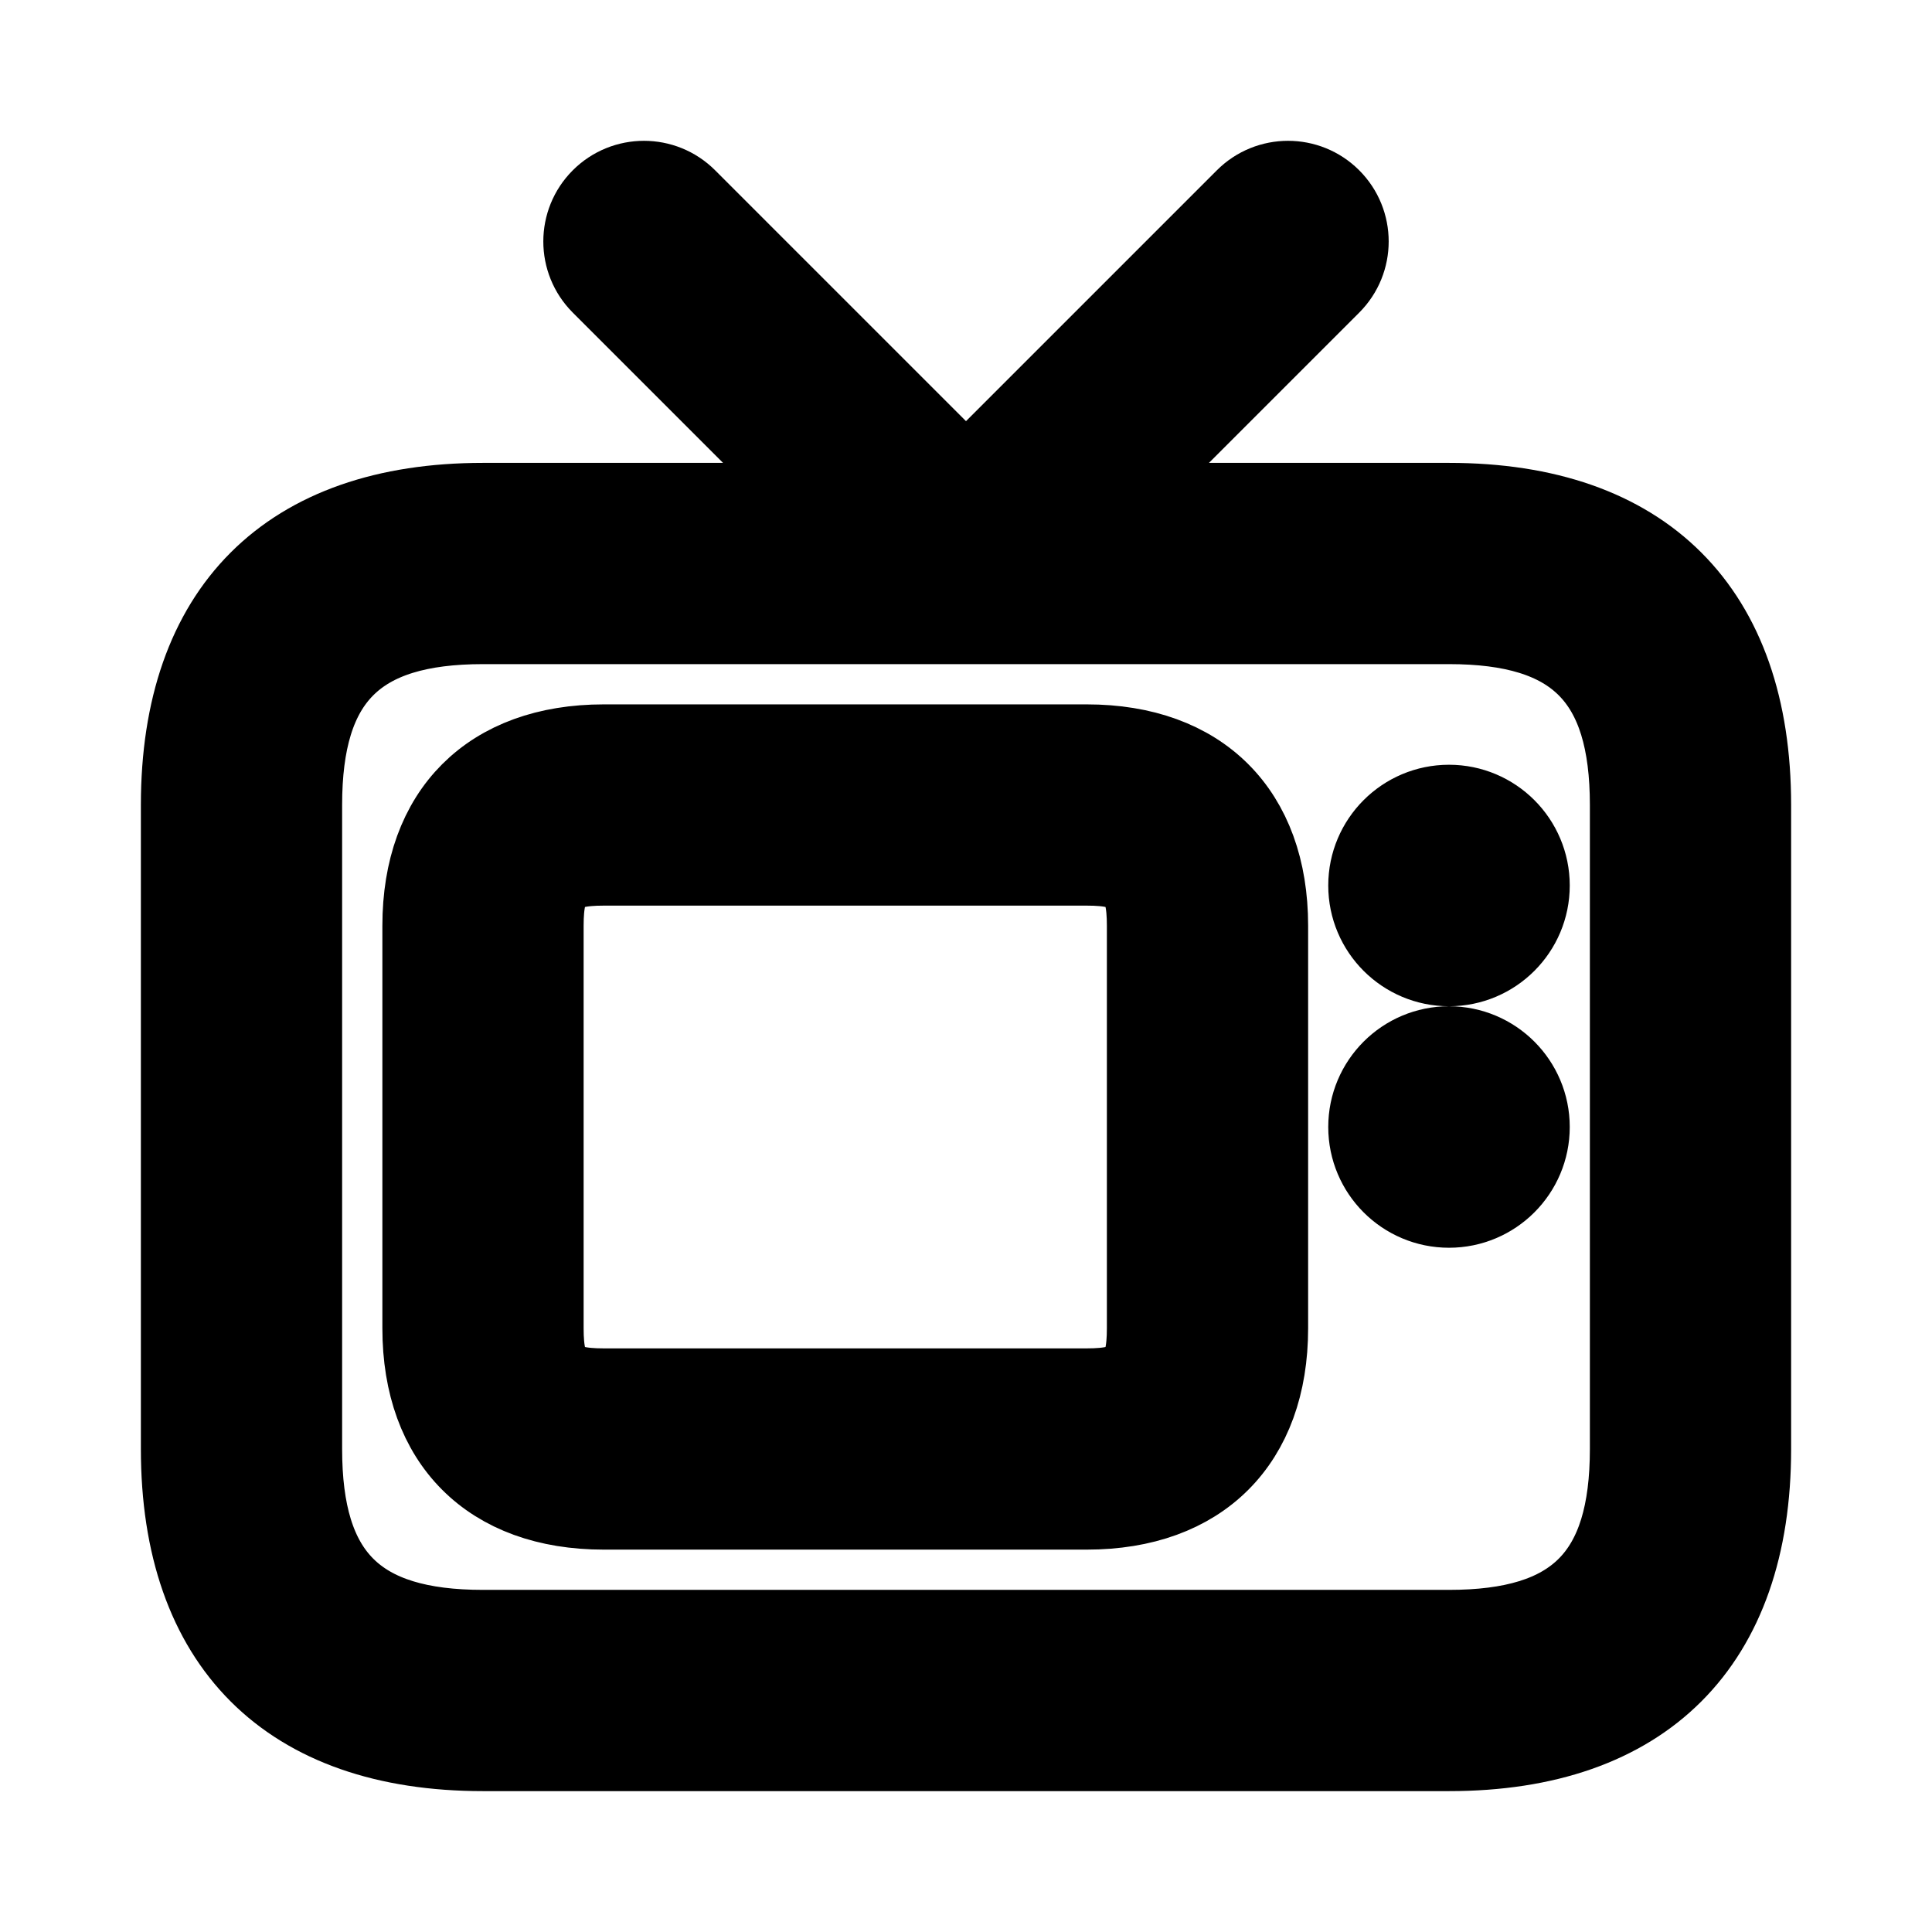 <svg viewBox="0 0 24 24" fill="currentColor" stroke="currentColor" xmlns="http://www.w3.org/2000/svg">
<path d="M18 6.25H13.811L16.531 3.53C16.824 3.237 16.824 2.762 16.531 2.469C16.238 2.176 15.763 2.176 15.47 2.469L12 5.939L8.53 2.469C8.237 2.176 7.762 2.176 7.469 2.469C7.176 2.762 7.176 3.237 7.469 3.53L10.189 6.25H6C3.582 6.25 2.25 7.582 2.25 10V18C2.25 20.418 3.582 21.75 6 21.75H18C20.418 21.75 21.75 20.418 21.75 18V10C21.75 7.582 20.418 6.25 18 6.25ZM20.25 18C20.25 19.577 19.577 20.25 18 20.25H6C4.423 20.25 3.75 19.577 3.75 18V10C3.75 8.423 4.423 7.75 6 7.75H18C19.577 7.75 20.25 8.423 20.25 10V18ZM13.5 9.25H7.5C6.091 9.25 5.25 10.091 5.25 11.5V16.5C5.25 17.909 6.091 18.75 7.5 18.75H13.5C14.909 18.75 15.75 17.909 15.75 16.5V11.5C15.75 10.091 14.909 9.25 13.5 9.25ZM14.25 16.5C14.25 17.089 14.089 17.25 13.5 17.25H7.5C6.911 17.25 6.75 17.089 6.75 16.5V11.5C6.75 10.911 6.911 10.75 7.5 10.75H13.5C14.089 10.75 14.25 10.911 14.25 11.5V16.5ZM19 11C19 11.552 18.552 12 18 12C17.448 12 17 11.552 17 11C17 10.448 17.448 10 18 10C18.552 10 19 10.448 19 11ZM19 14C19 14.552 18.552 15 18 15C17.448 15 17 14.552 17 14C17 13.448 17.448 13 18 13C18.552 13 19 13.448 19 14Z" />
</svg>
